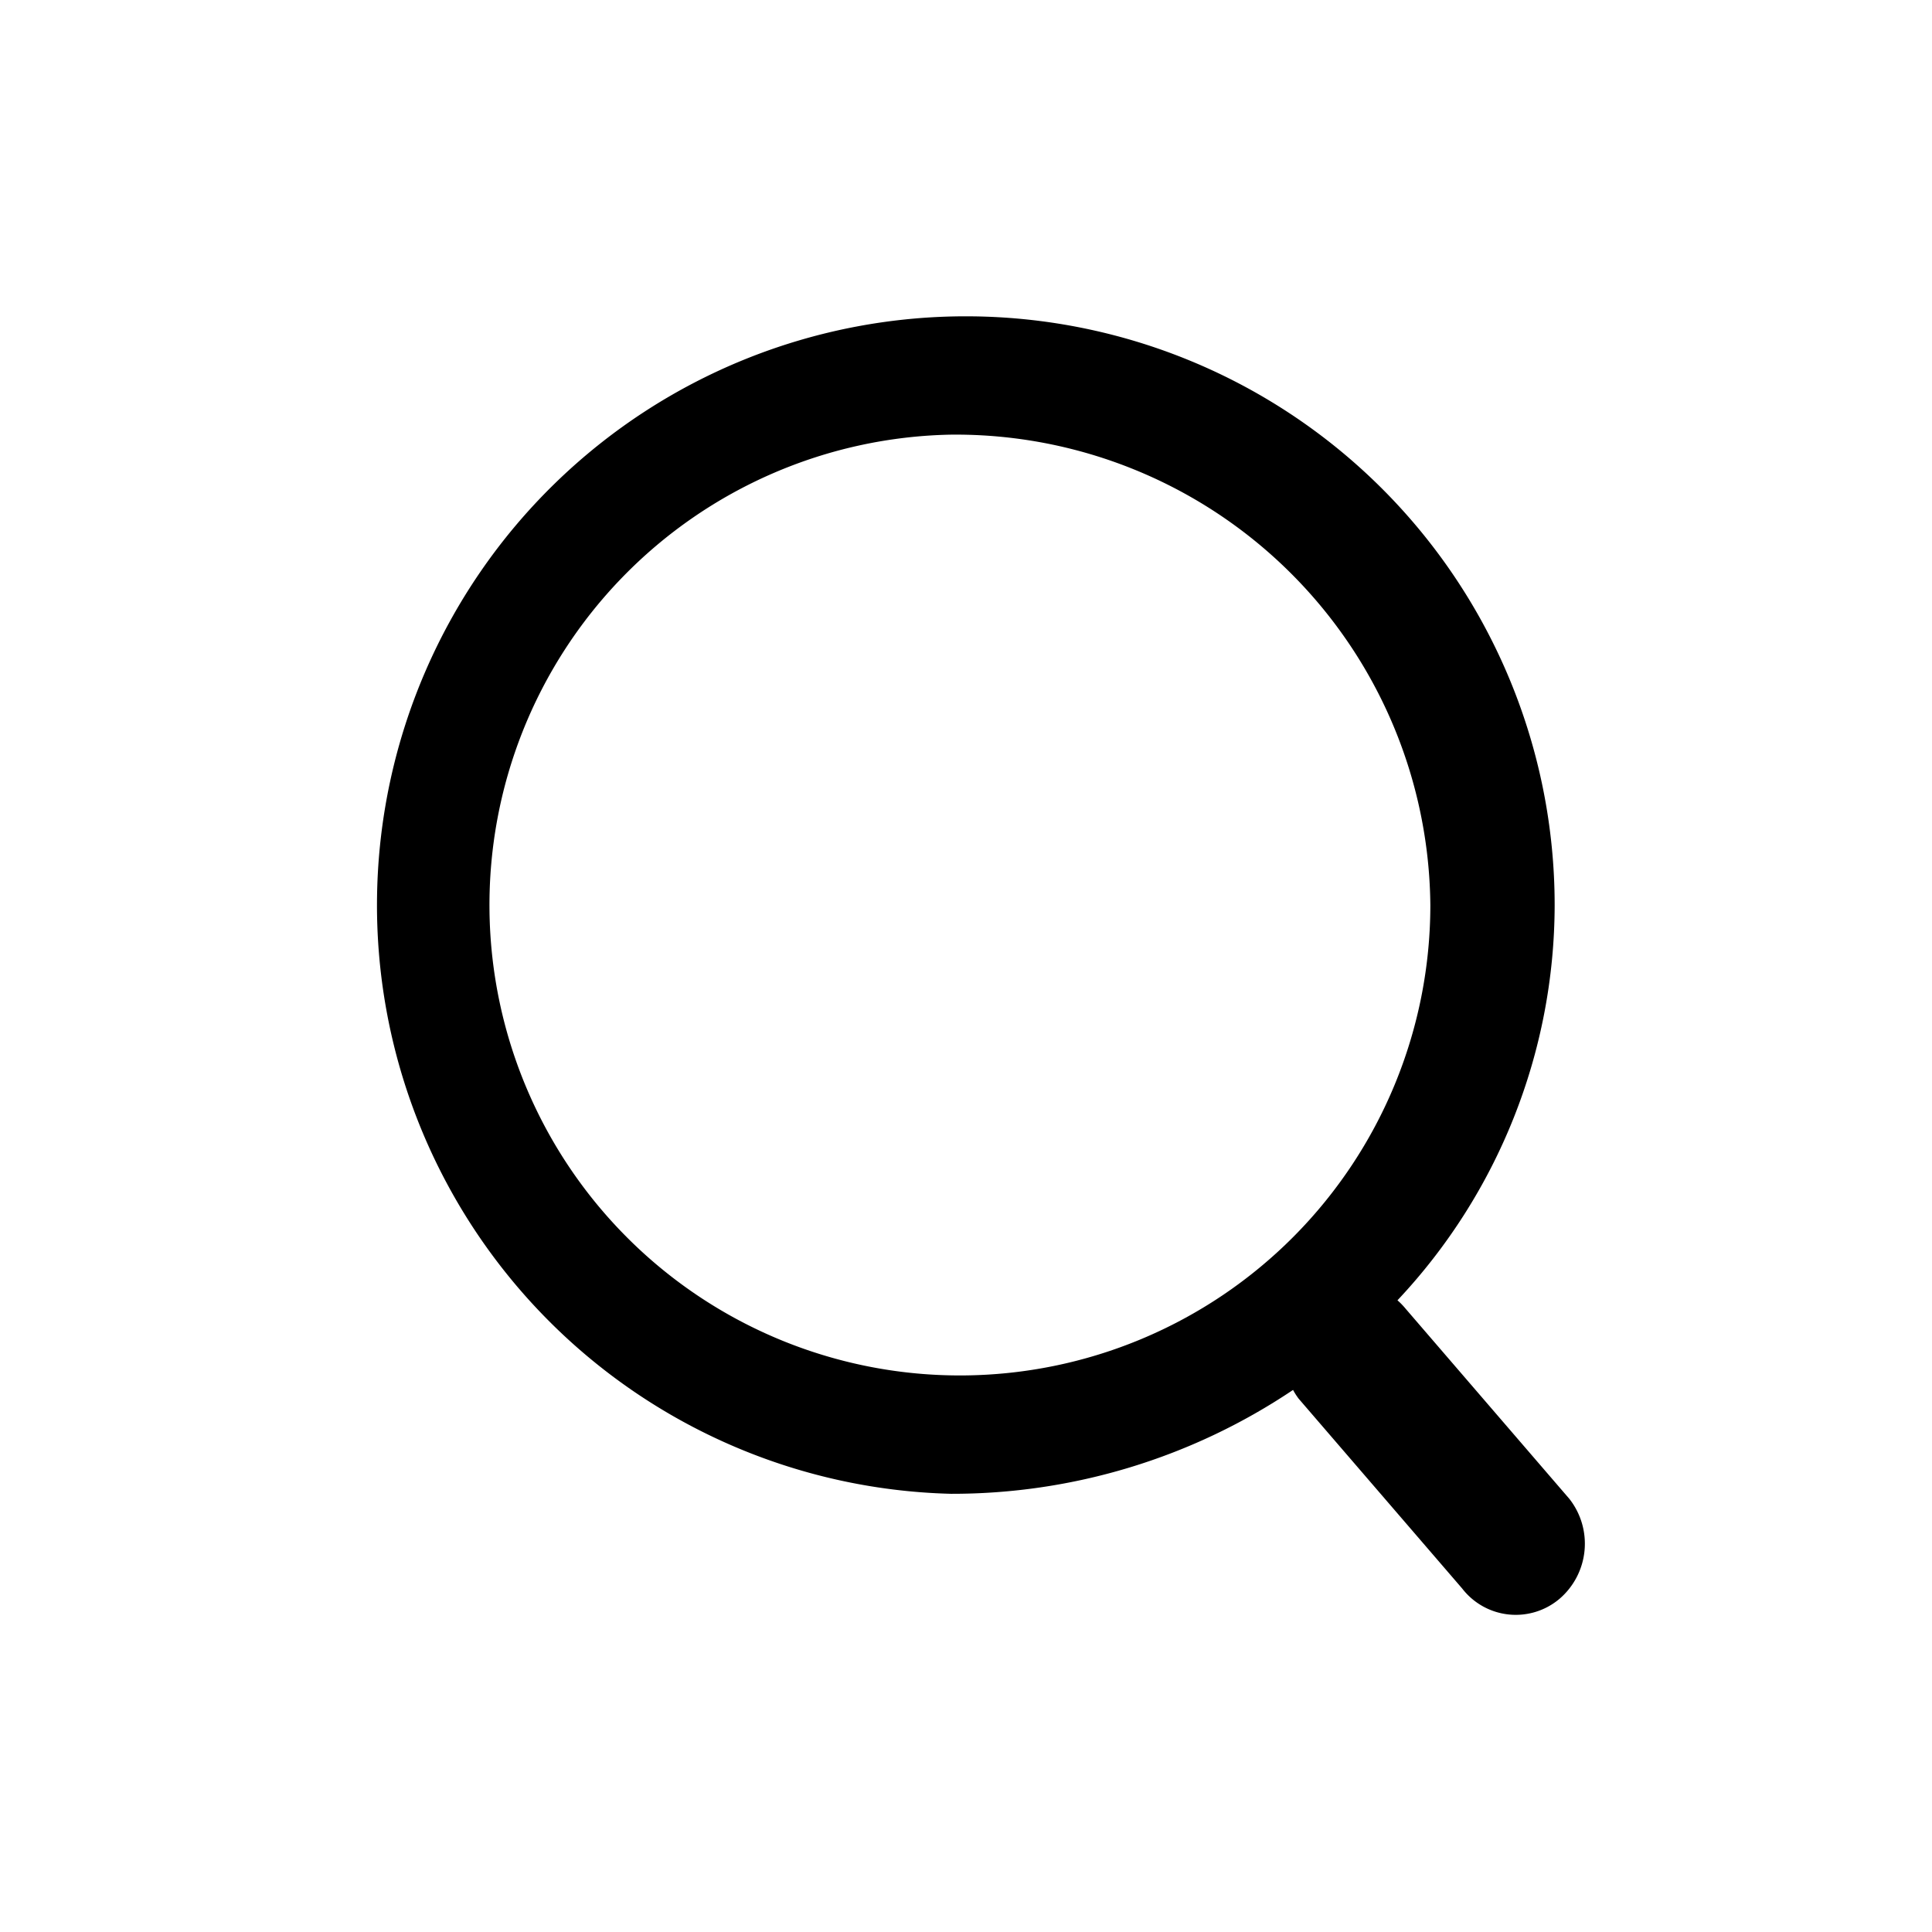 <svg xmlns="http://www.w3.org/2000/svg" width="64" height="64" viewBox="0 0 64 64">
<defs>
    <style>
      .cls-1 {
        fill-rule: evenodd;
      }
    </style>
  </defs>
  <path id="i_sosuo" class="cls-1" d="M707.488,119.168a2.406,2.406,0,0,1-.333,3.316,2.243,2.243,0,0,1-3.219-.347l-5.419-6.291a2.313,2.313,0,0,1-.183-0.287A20.255,20.255,0,0,1,687,119a19.506,19.506,0,1,1,20-19.5,19.138,19.138,0,0,1-5.207,13.09,2.413,2.413,0,0,1,.276.286ZM687.011,83.914A15.584,15.584,0,1,0,702.882,99.5,15.728,15.728,0,0,0,687.011,83.914Z" transform="translate(-655.5 -69.516)"/>
</svg>
